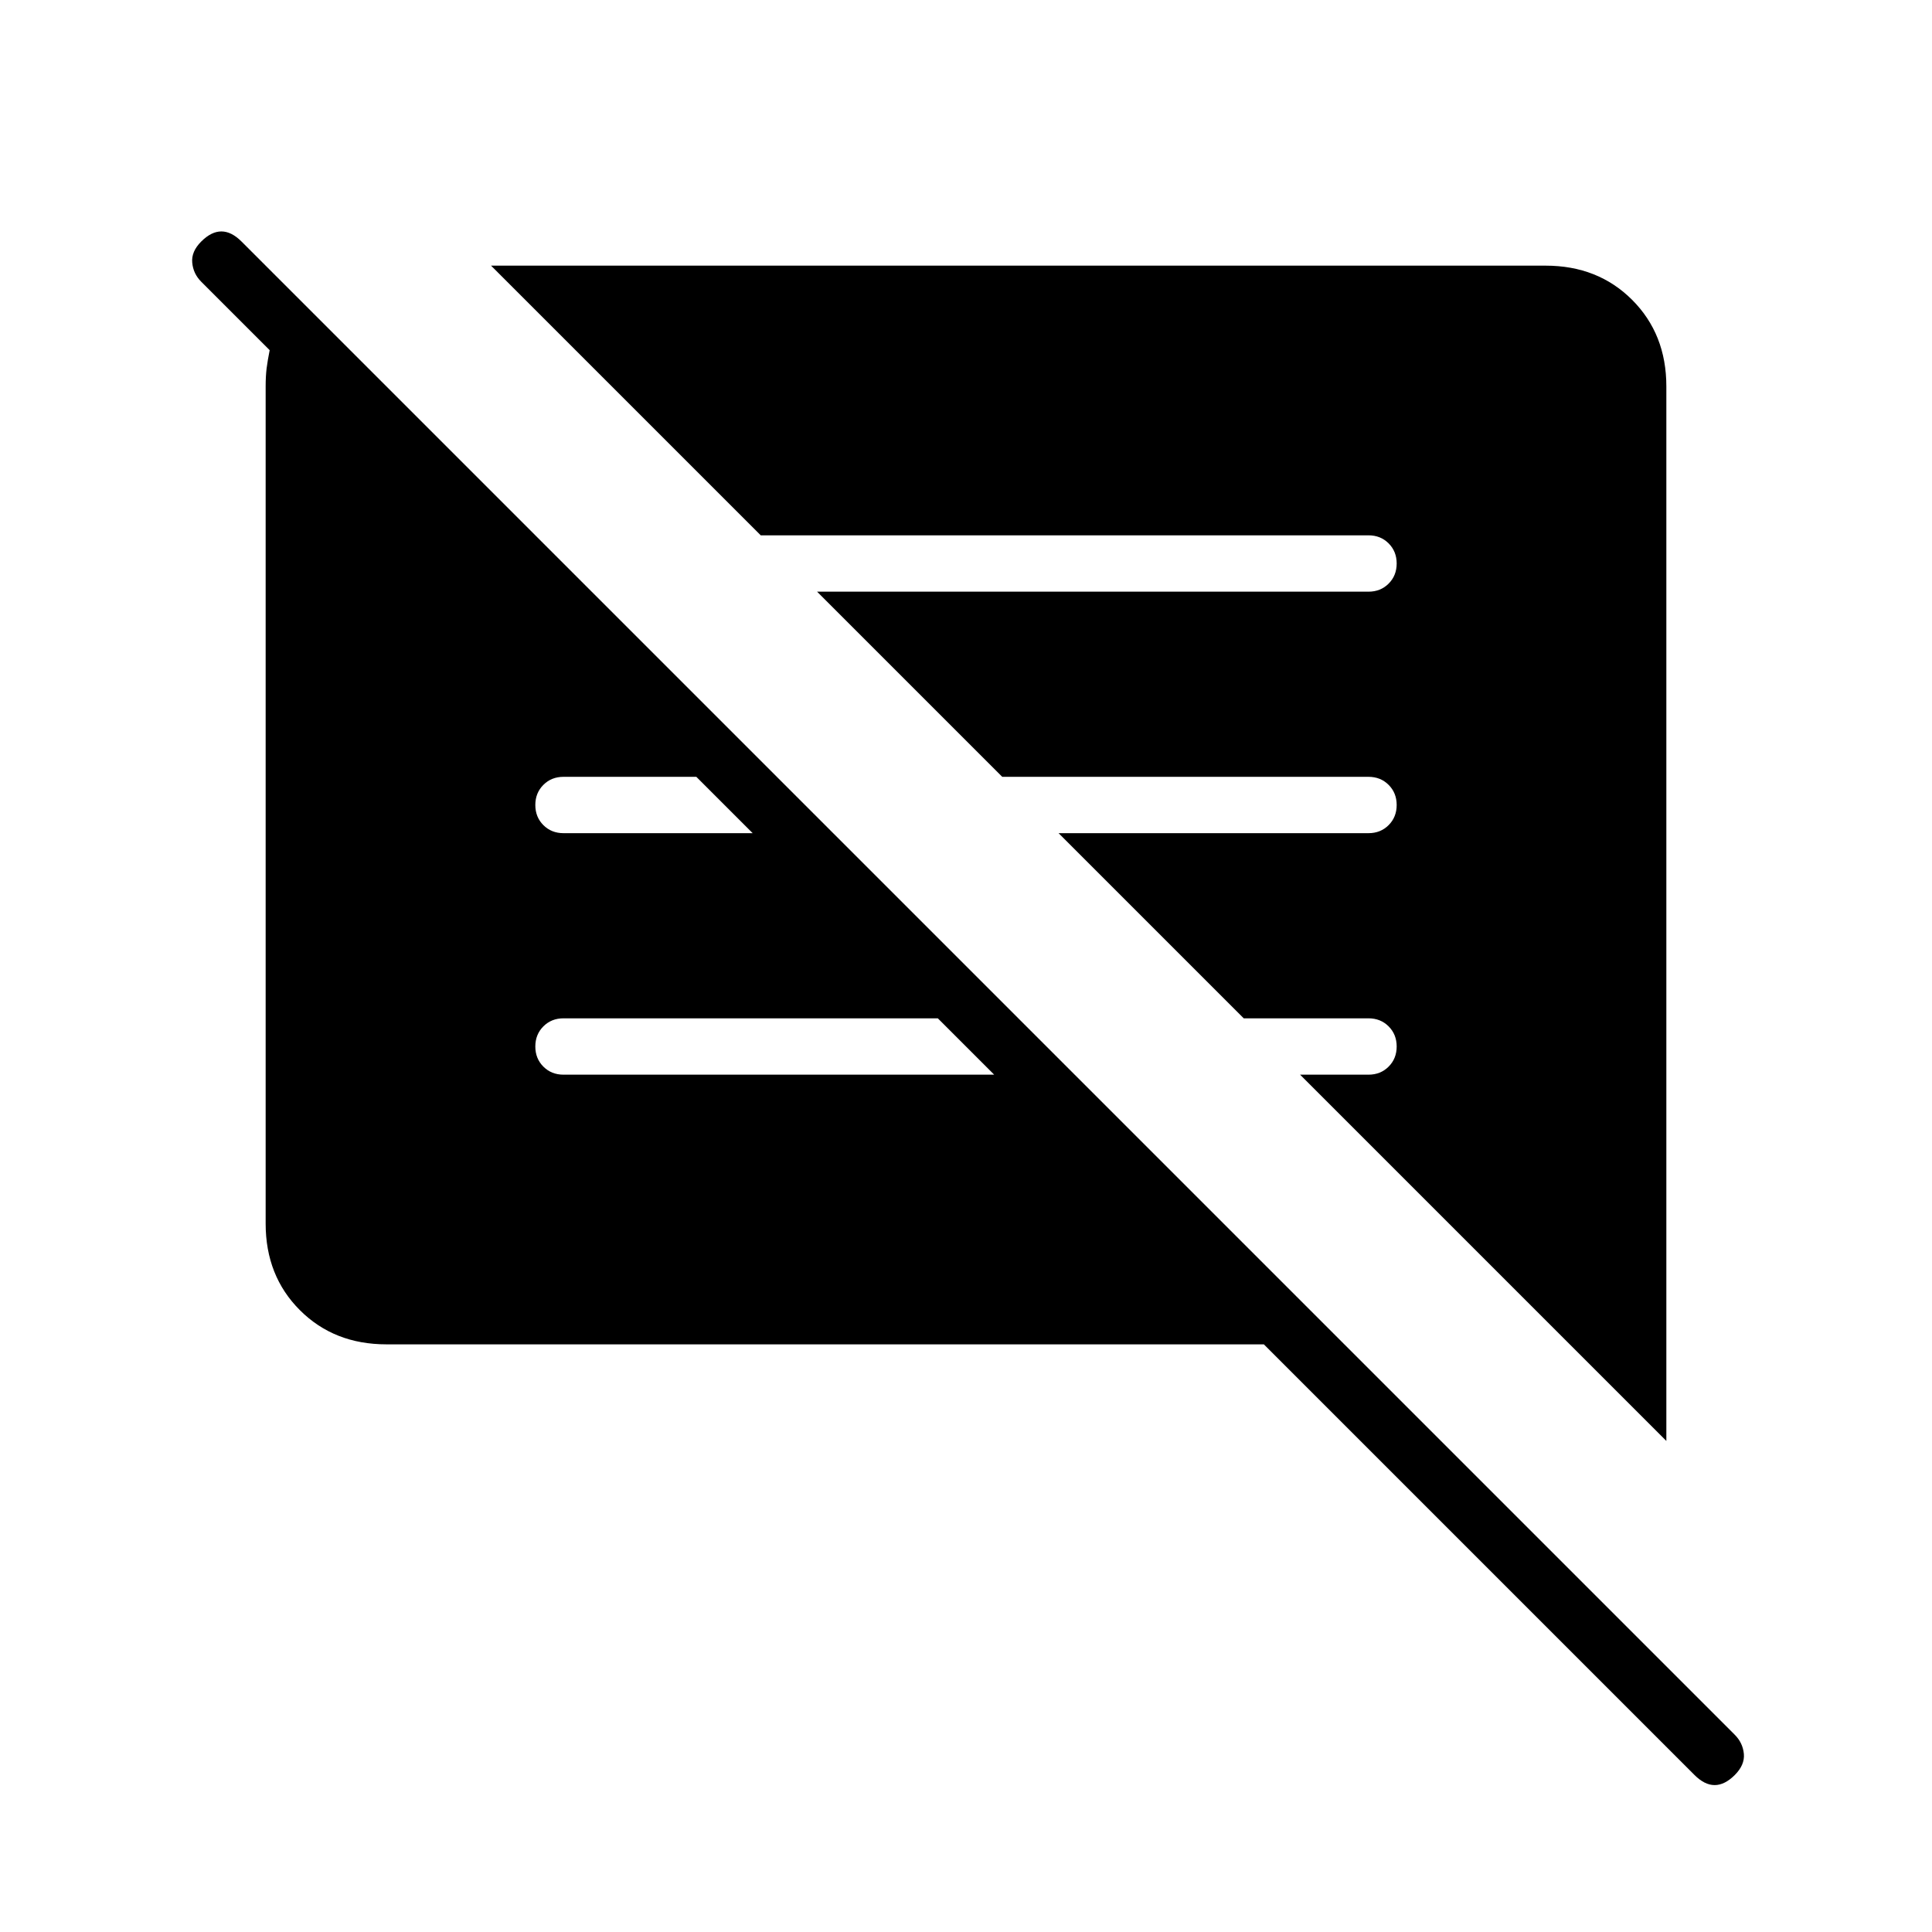 <svg xmlns="http://www.w3.org/2000/svg" height="24" width="24"><path d="M4.8 16.7Q4.15 16.7 3.725 16.275Q3.3 15.85 3.3 15.2V4.8Q3.3 4.675 3.312 4.575Q3.325 4.475 3.35 4.35L2.5 3.5Q2.4 3.4 2.388 3.262Q2.375 3.125 2.5 3Q2.625 2.875 2.75 2.875Q2.875 2.875 3 3L21.55 21.55Q21.65 21.65 21.663 21.788Q21.675 21.925 21.55 22.05Q21.425 22.175 21.3 22.175Q21.175 22.175 21.05 22.05L15.7 16.7ZM20.7 17.9 16.15 13.35H17Q17.15 13.35 17.25 13.25Q17.35 13.15 17.35 13Q17.35 12.85 17.25 12.75Q17.15 12.65 17 12.65H15.45L13.15 10.35H17Q17.15 10.35 17.25 10.25Q17.35 10.15 17.35 10Q17.35 9.85 17.25 9.75Q17.15 9.65 17 9.65H12.45L10.15 7.35H17Q17.15 7.35 17.25 7.25Q17.35 7.15 17.35 7Q17.35 6.85 17.25 6.75Q17.15 6.65 17 6.65H9.45L6.1 3.3H19.2Q19.85 3.3 20.275 3.725Q20.7 4.15 20.7 4.8ZM12.35 13.35 11.65 12.65H7Q6.85 12.65 6.75 12.75Q6.65 12.85 6.65 13Q6.65 13.15 6.75 13.25Q6.85 13.35 7 13.35ZM7 10.35H9.35L8.65 9.65H7Q6.85 9.65 6.75 9.75Q6.65 9.85 6.65 10Q6.65 10.15 6.75 10.25Q6.85 10.35 7 10.35Z"/></svg>